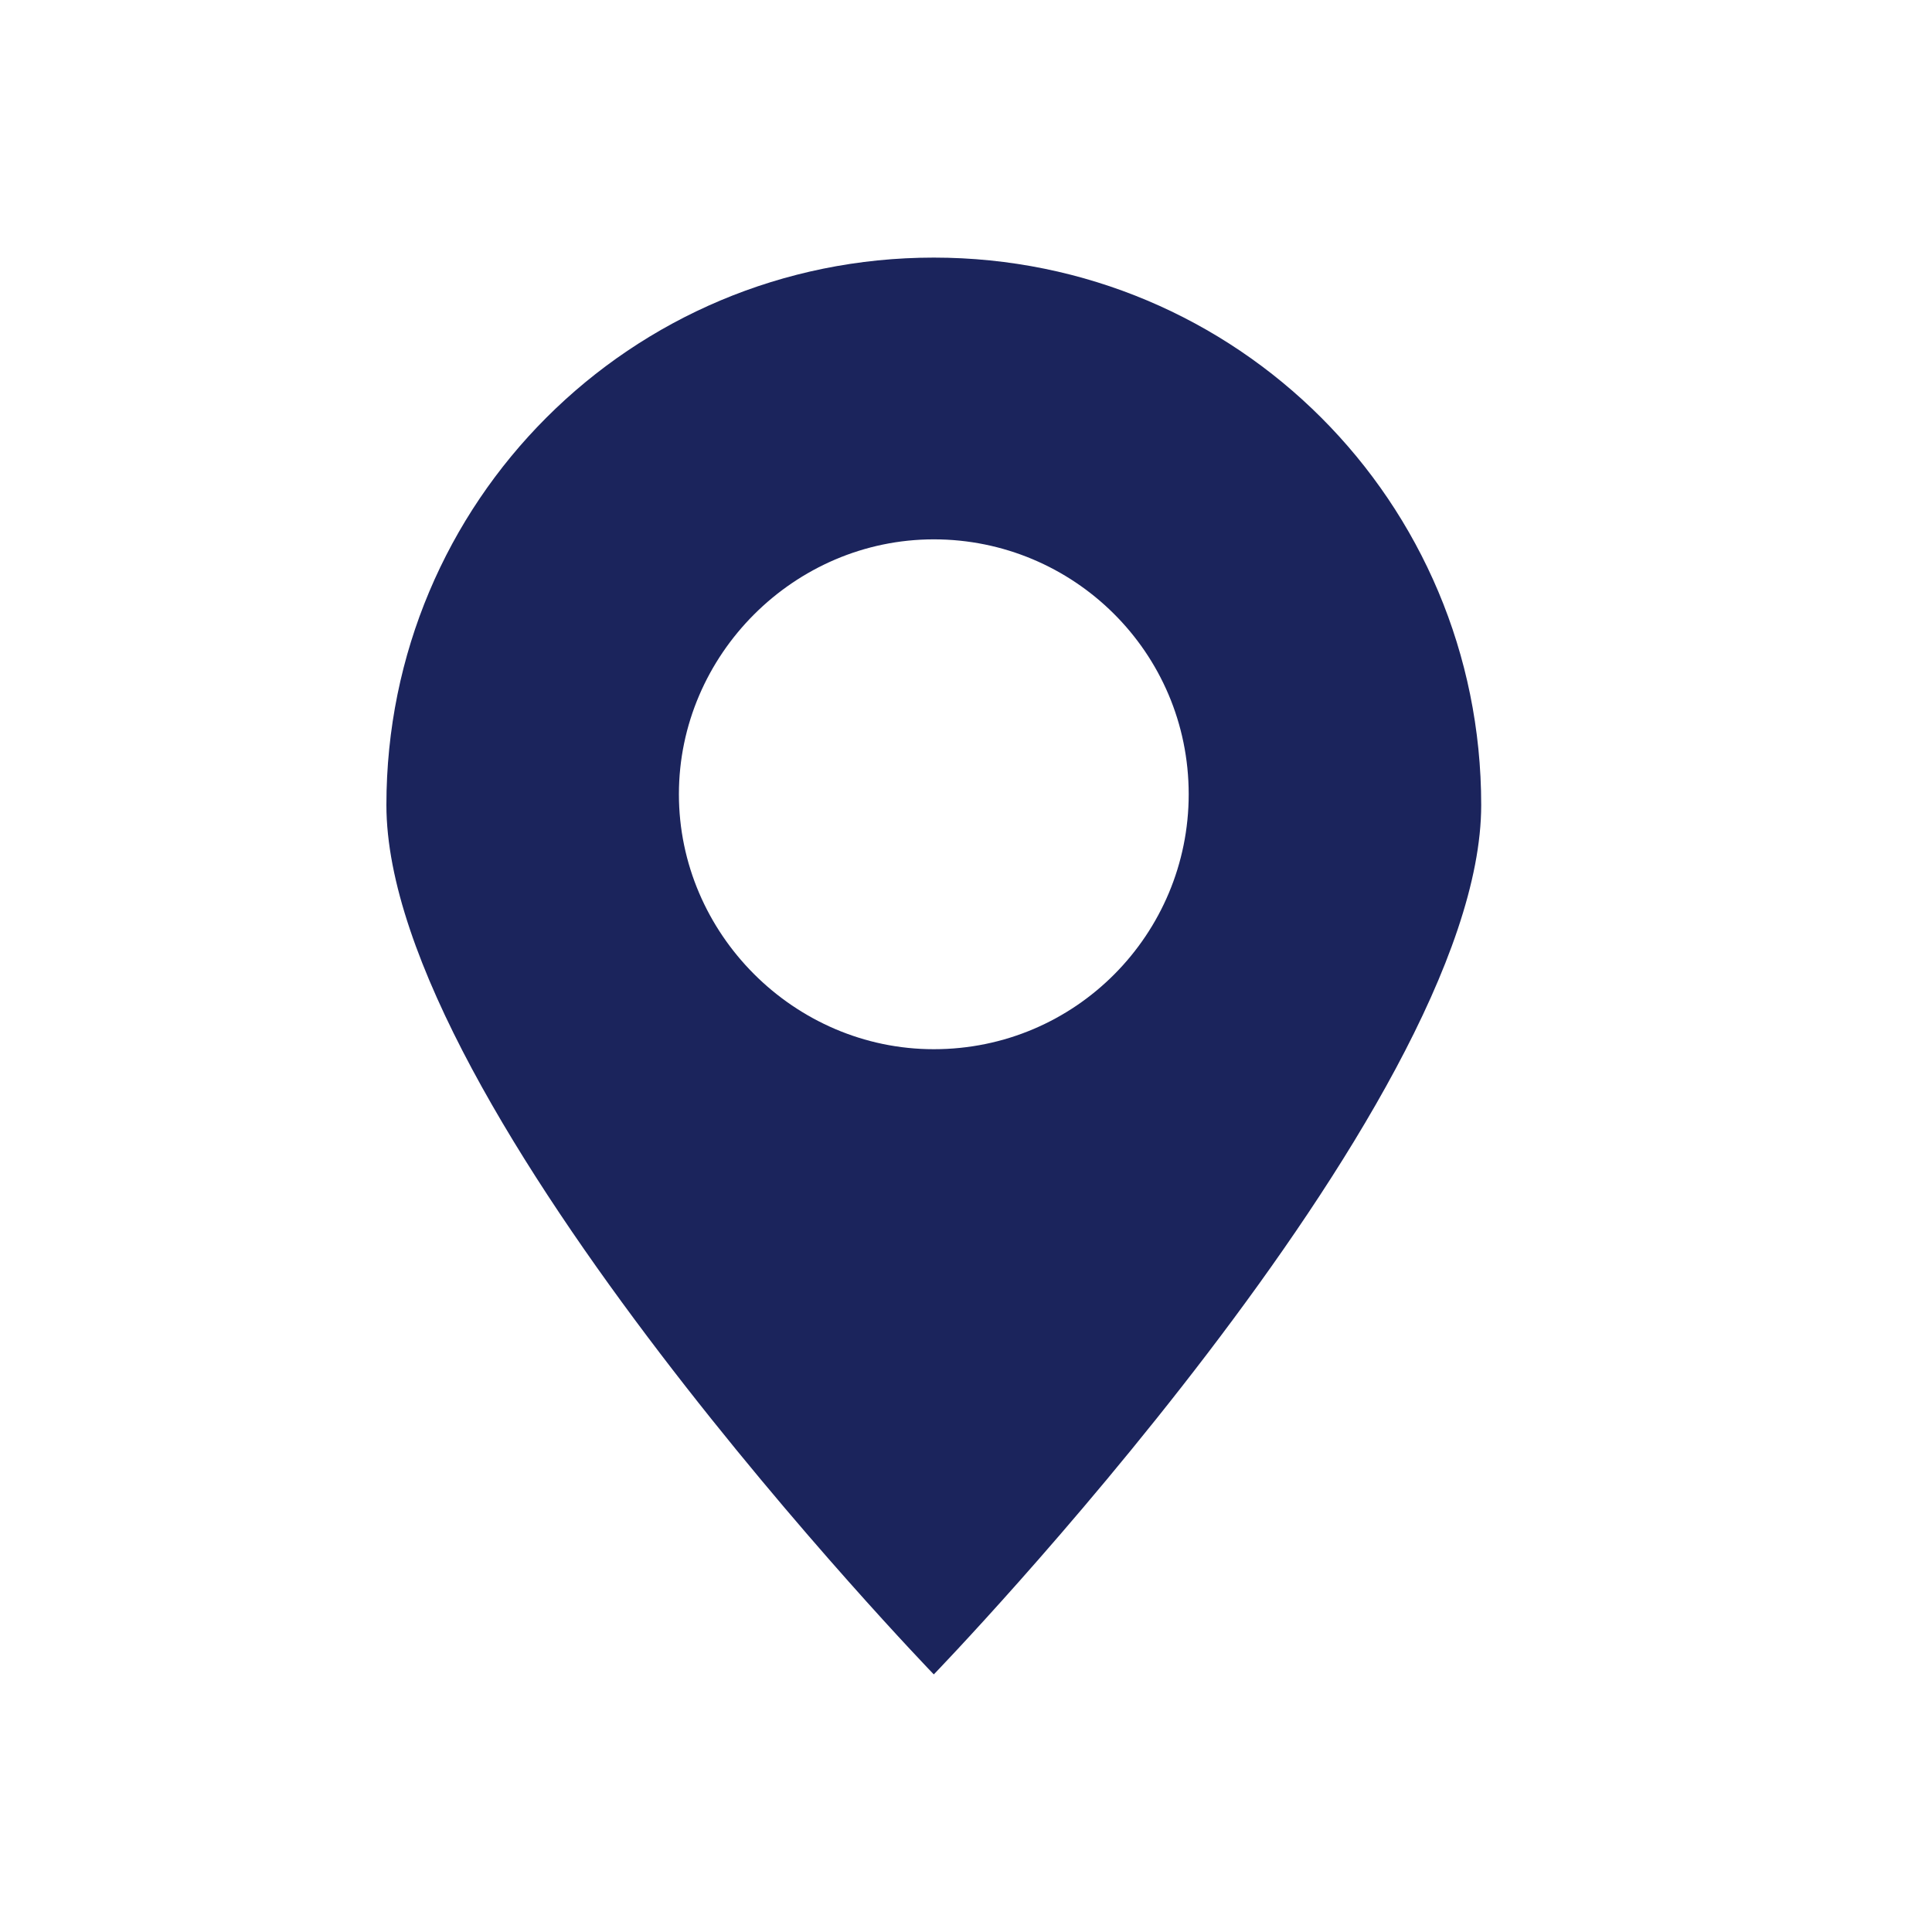 <svg width="30" height="30" viewBox="0 0 30 30" fill="none" xmlns="http://www.w3.org/2000/svg">
<path d="M23 12.5C23 7.792 19.208 4 14.5 4C9.792 4 6 7.792 6 12.5C6 17.208 14.5 26 14.5 26C14.5 26 23 17.208 23 12.5ZM10.542 12.333C10.542 10.167 12.333 8.375 14.5 8.375C16.667 8.375 18.458 10.125 18.458 12.333C18.458 14.5 16.708 16.292 14.5 16.292C12.333 16.292 10.542 14.5 10.542 12.333Z" fill="#1B245C"/>
</svg>
